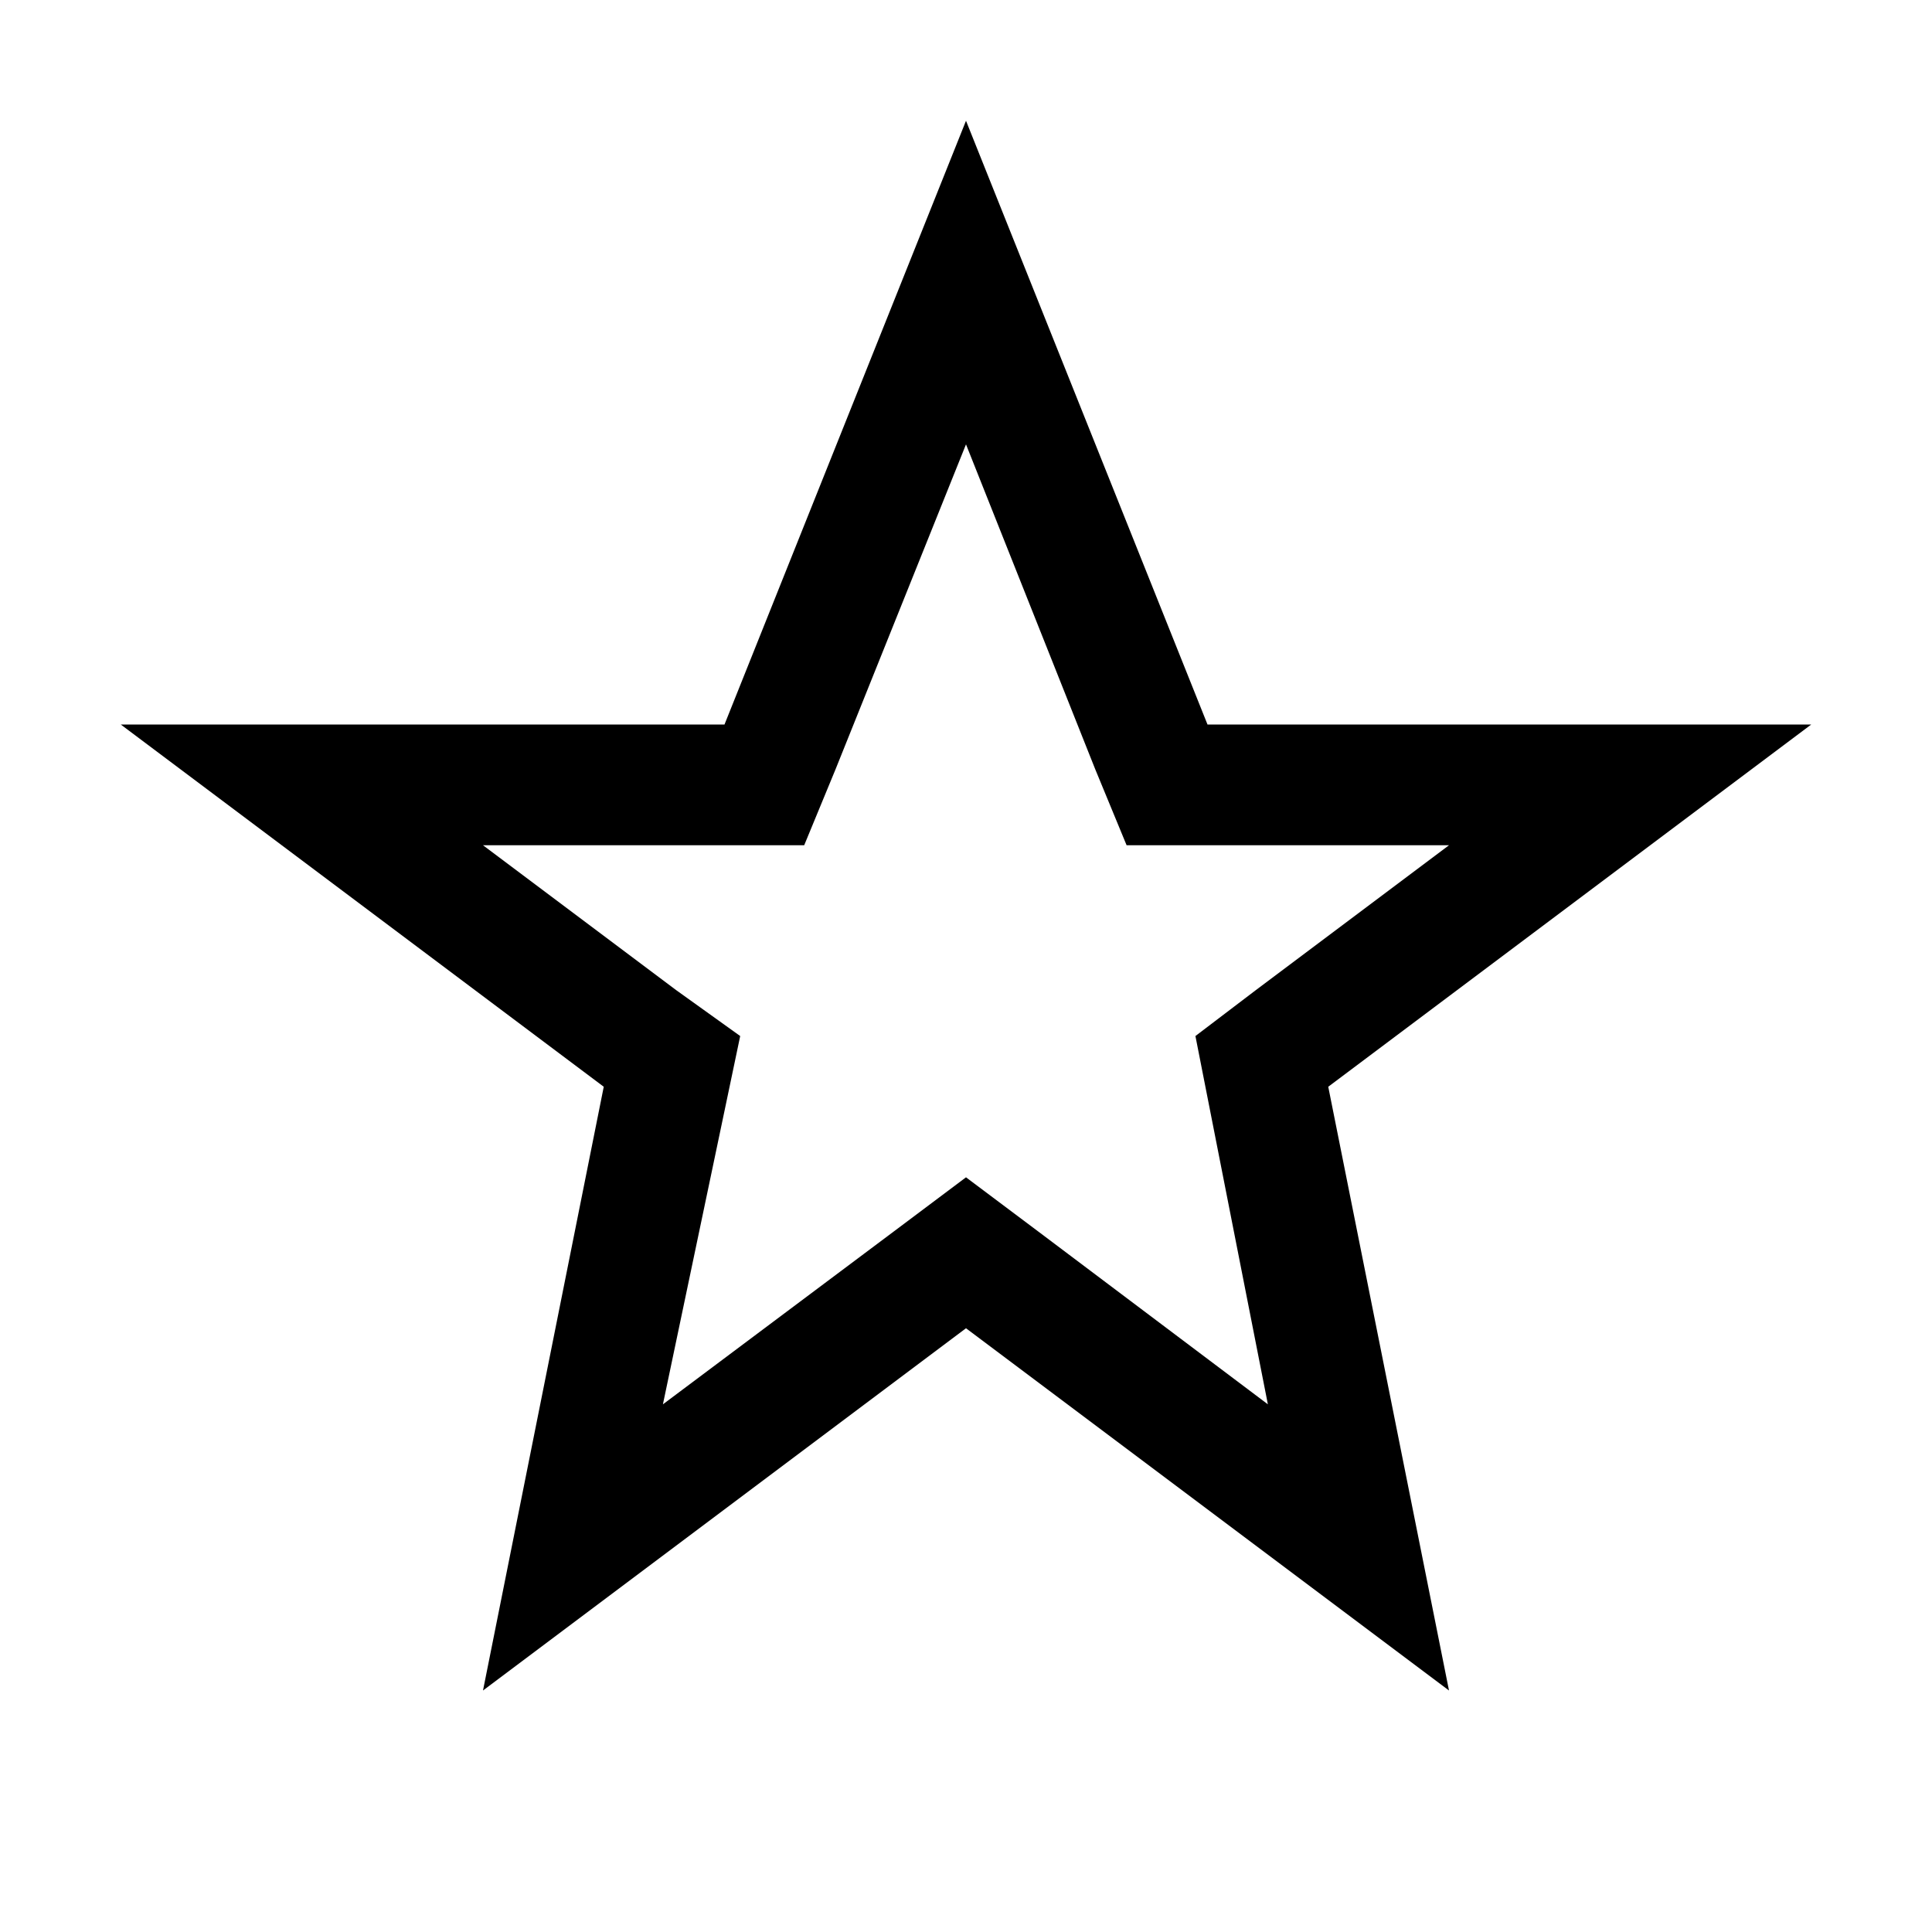 <svg xmlns="http://www.w3.org/2000/svg" viewBox="0 0 16 16" fill="#000000"><title>Star Empty</title><path d="M8,3.68,9.07,6.37,9.33,7H12L10.4,8.2l-.5.38.12.61.48,2.44L8.6,10.2,8,9.75l-.6.45L5.49,11.63,6,9.2l.13-.62L5.6,8.2,4,7H6.66l.26-.63L8,3.68M8,1,6,6H1L5,9,4,14l4-3,4,3L11,9l4-3H10L8,1Zm7,5h0Z"/></svg>